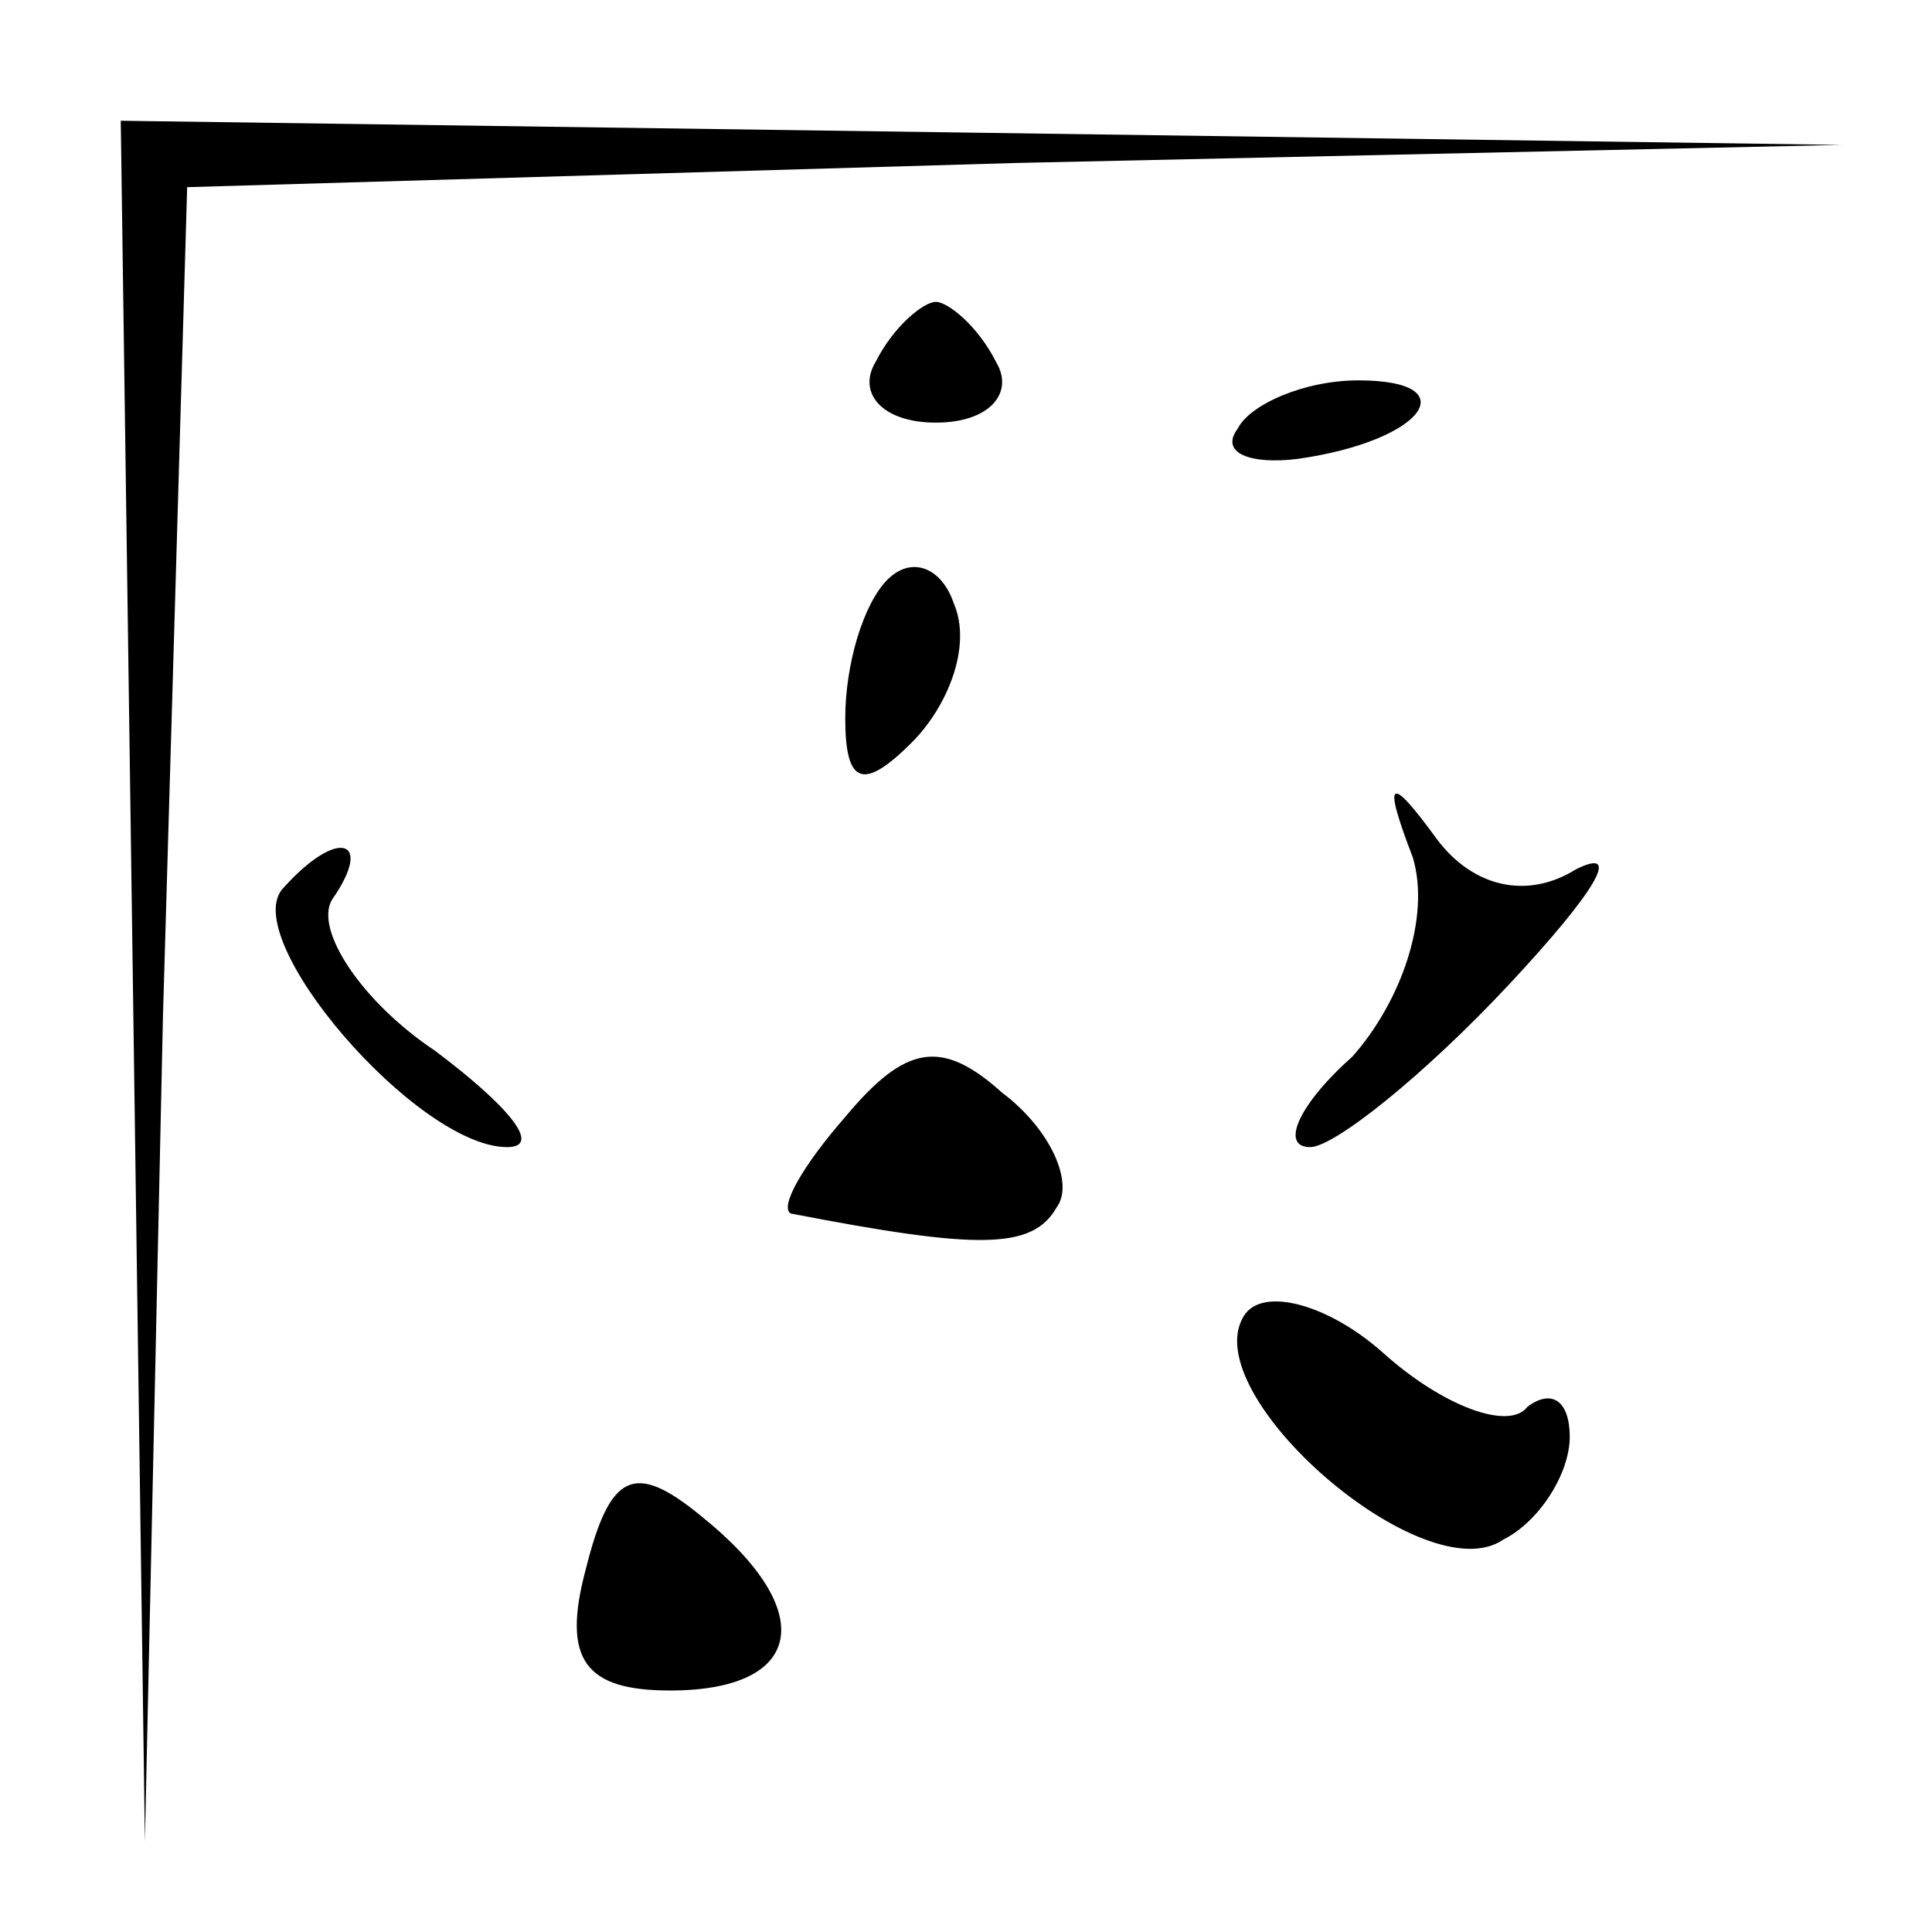 <?xml version="1.0" standalone="no"?>
<!DOCTYPE svg PUBLIC "-//W3C//DTD SVG 20010904//EN"
 "http://www.w3.org/TR/2001/REC-SVG-20010904/DTD/svg10.dtd">
<svg version="1.0" xmlns="http://www.w3.org/2000/svg"
 width="32pt" height="32pt" viewBox="0 0 32 32"
 preserveAspectRatio="xMidYMid meet">
<g transform="translate(0,32) scale(0.1,-0.1)"
fill="#000000" stroke="none">
<path fill="#000000" stroke="none" d="M22 158 l2 -143 3 137 4 137 137 4 137
3 -142 2 -143 2 2 -142z"/>
<path fill="#000000" stroke="none" d="M145 260 c-3 -5 1 -10 10 -10 9 0 13 5
10 10 -3 6 -8 10 -10 10 -2 0 -7 -4 -10 -10z"/>
<path fill="#000000" stroke="none" d="M205 249 c-3 -4 2 -6 10 -5 21 3 28 13
10 13 -9 0 -18 -4 -20 -8z"/>
<path fill="#000000" stroke="none" d="M147 224 c-4 -4 -7 -14 -7 -23 0 -11 3
-12 11 -4 6 6 10 16 7 23 -2 6 -7 8 -11 4z"/>
<path fill="#000000" stroke="none" d="M234 178 c3 -10 -2 -24 -10 -33 -9 -8
-12 -15 -7 -15 4 0 19 12 33 27 14 15 19 23 11 19 -8 -5 -17 -3 -23 5 -8 11
-9 10 -4 -3z"/>
<path fill="#000000" stroke="none" d="M47 173 c-8 -8 22 -43 37 -43 6 0 0 7
-12 16 -12 8 -20 20 -17 25 7 10 1 12 -8 2z"/>
<path fill="#000000" stroke="none" d="M140 135 c-7 -8 -11 -15 -9 -16 31 -6
40 -6 44 1 3 4 -1 13 -9 19 -10 9 -16 8 -26 -4z"/>
<path fill="#000000" stroke="none" d="M206 102 c-8 -13 30 -46 43 -37 6 3 11
11 11 17 0 6 -3 8 -7 5 -3 -4 -14 0 -24 9 -9 8 -20 11 -23 6z"/>
<path fill="#000000" stroke="none" d="M97 60 c-4 -15 0 -20 14 -20 22 0 25
13 5 29 -11 9 -15 7 -19 -9z"/>
</g>
</svg>
